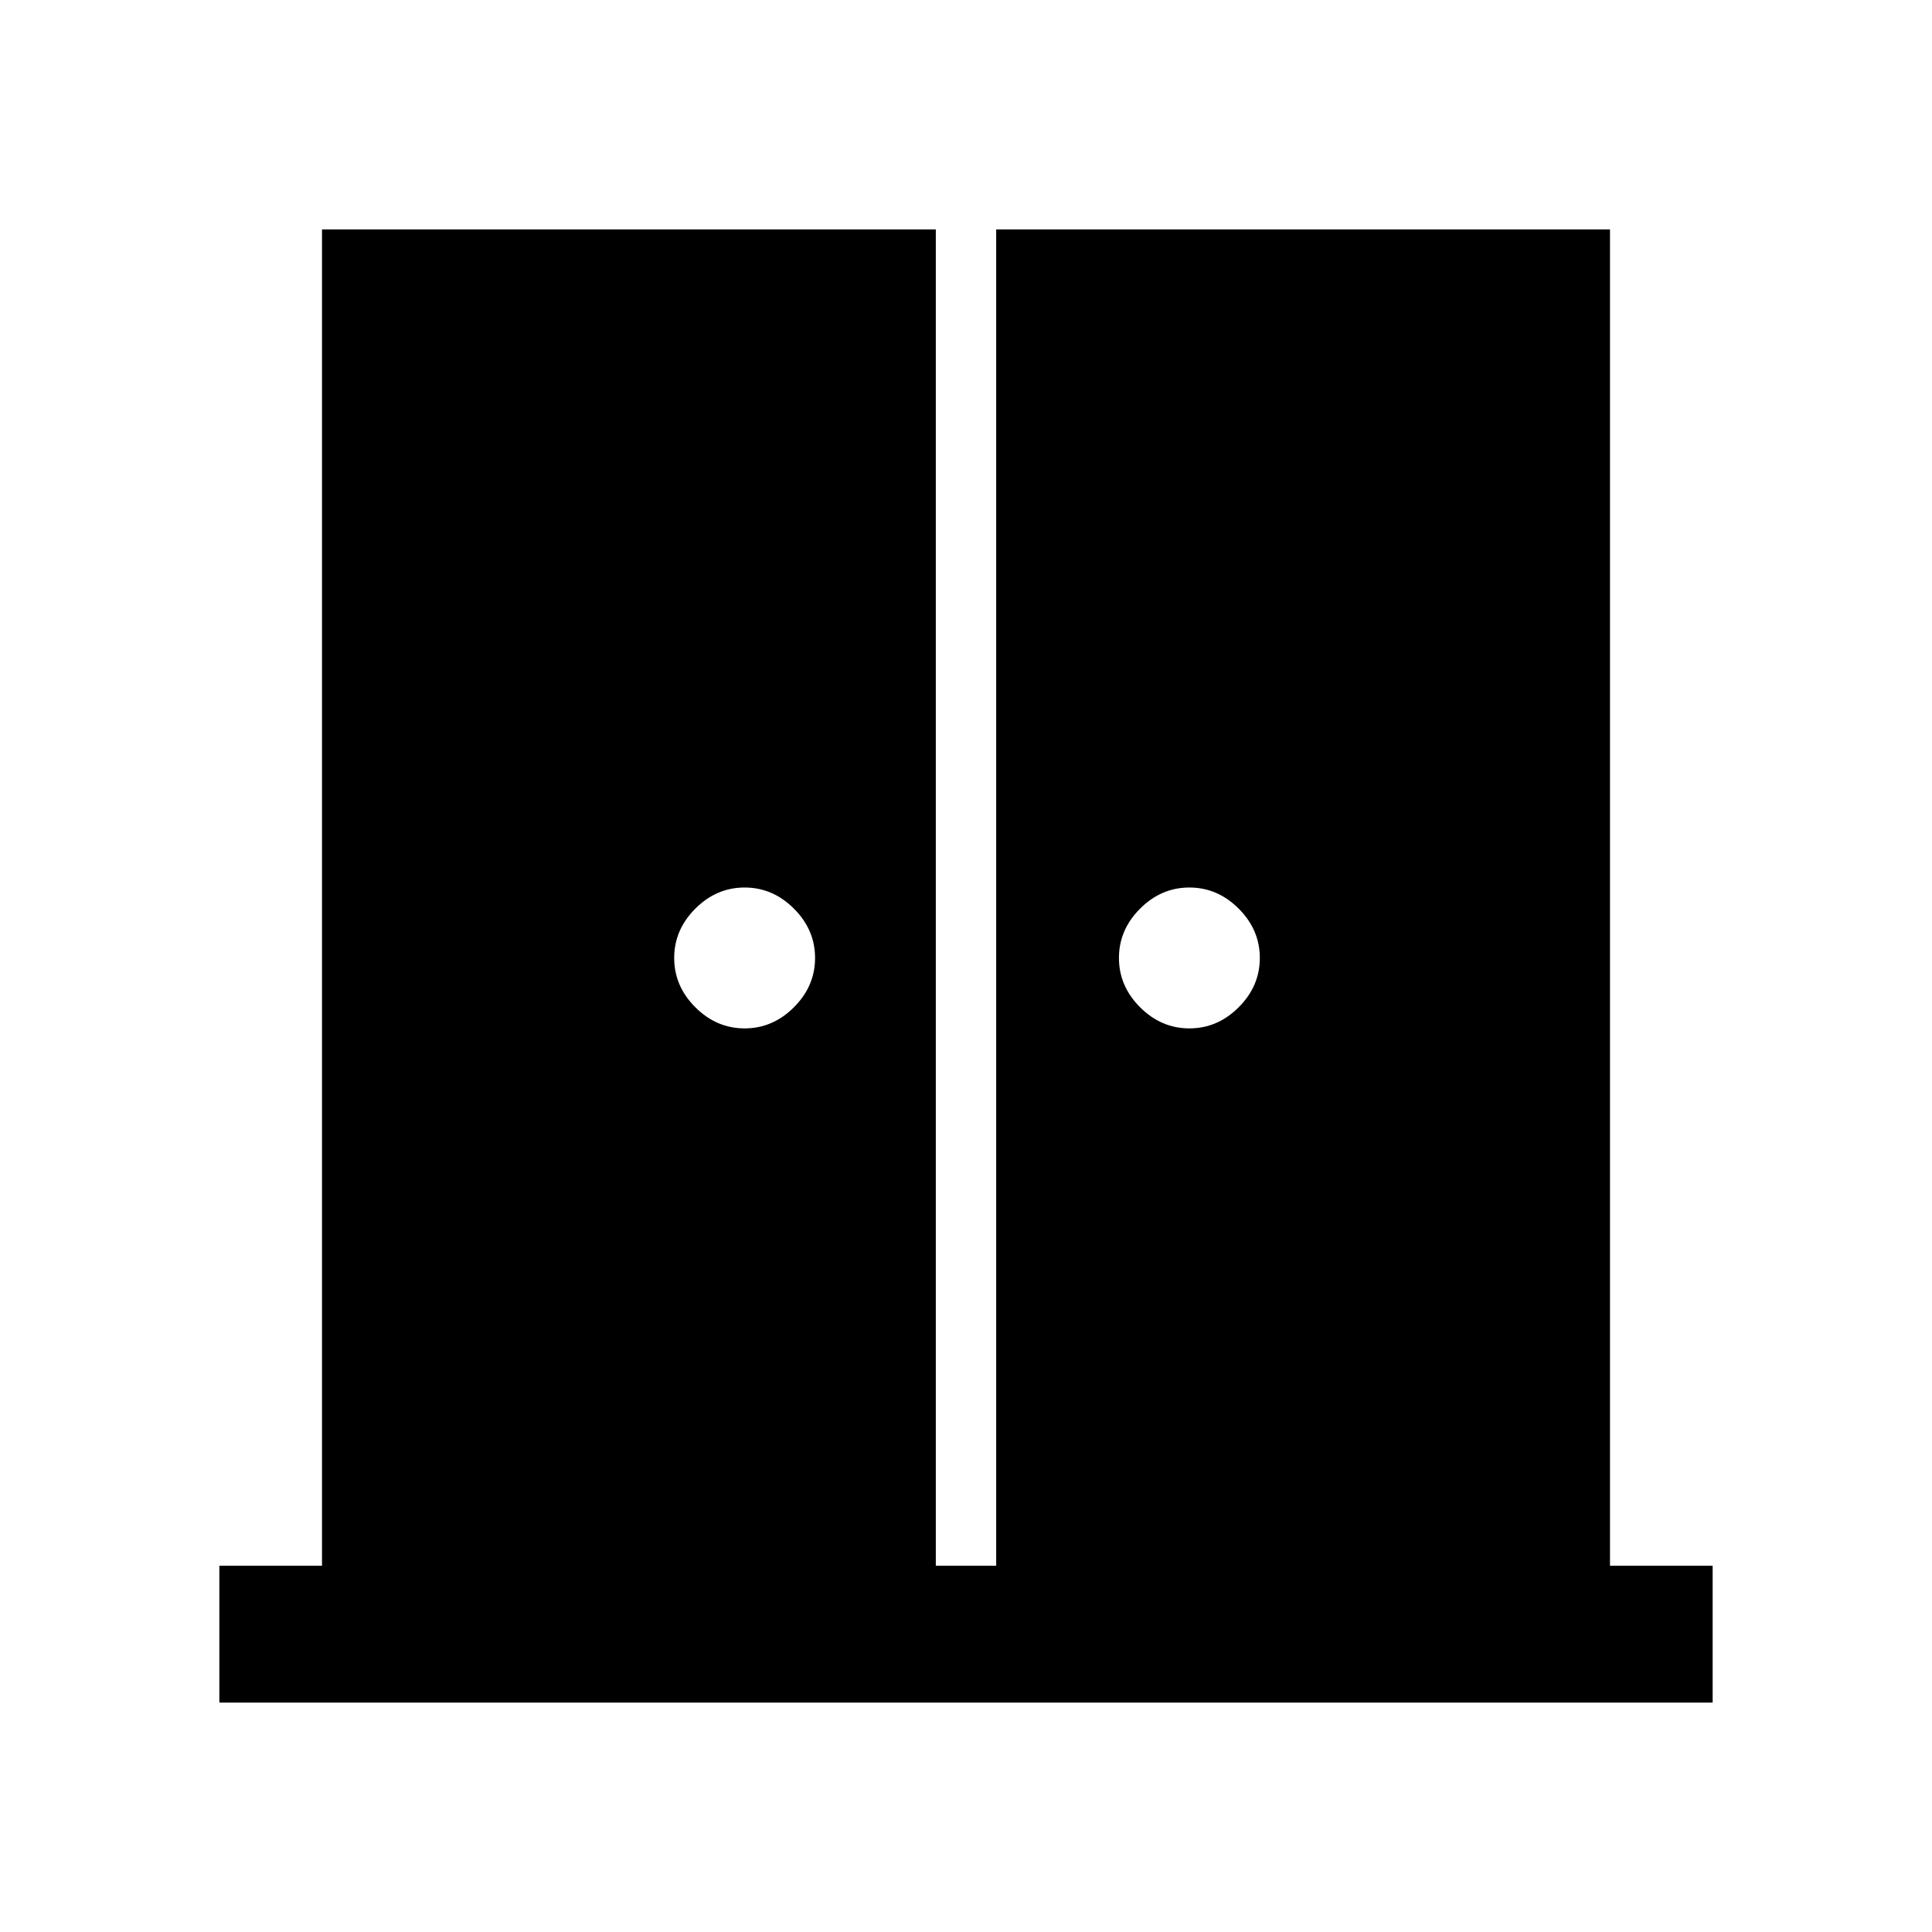<svg xmlns="http://www.w3.org/2000/svg" width="48" height="48"><path d="M18.5 25.55q.7 0 1.225-.525.525-.525.525-1.225 0-.7-.525-1.225-.525-.525-1.225-.525-.7 0-1.225.525-.525.525-.525 1.225 0 .7.525 1.225.525.525 1.225.525zm11.05 0q.7 0 1.225-.525.525-.525.525-1.225 0-.7-.525-1.225-.525-.525-1.225-.525-.7 0-1.225.525-.525.525-.525 1.225 0 .7.525 1.225.525.525 1.225.525zM5.45 42.3v-3.4H8V5.7h15.25v33.2h1.5V5.7H40v33.2h2.55v3.4z"/></svg>